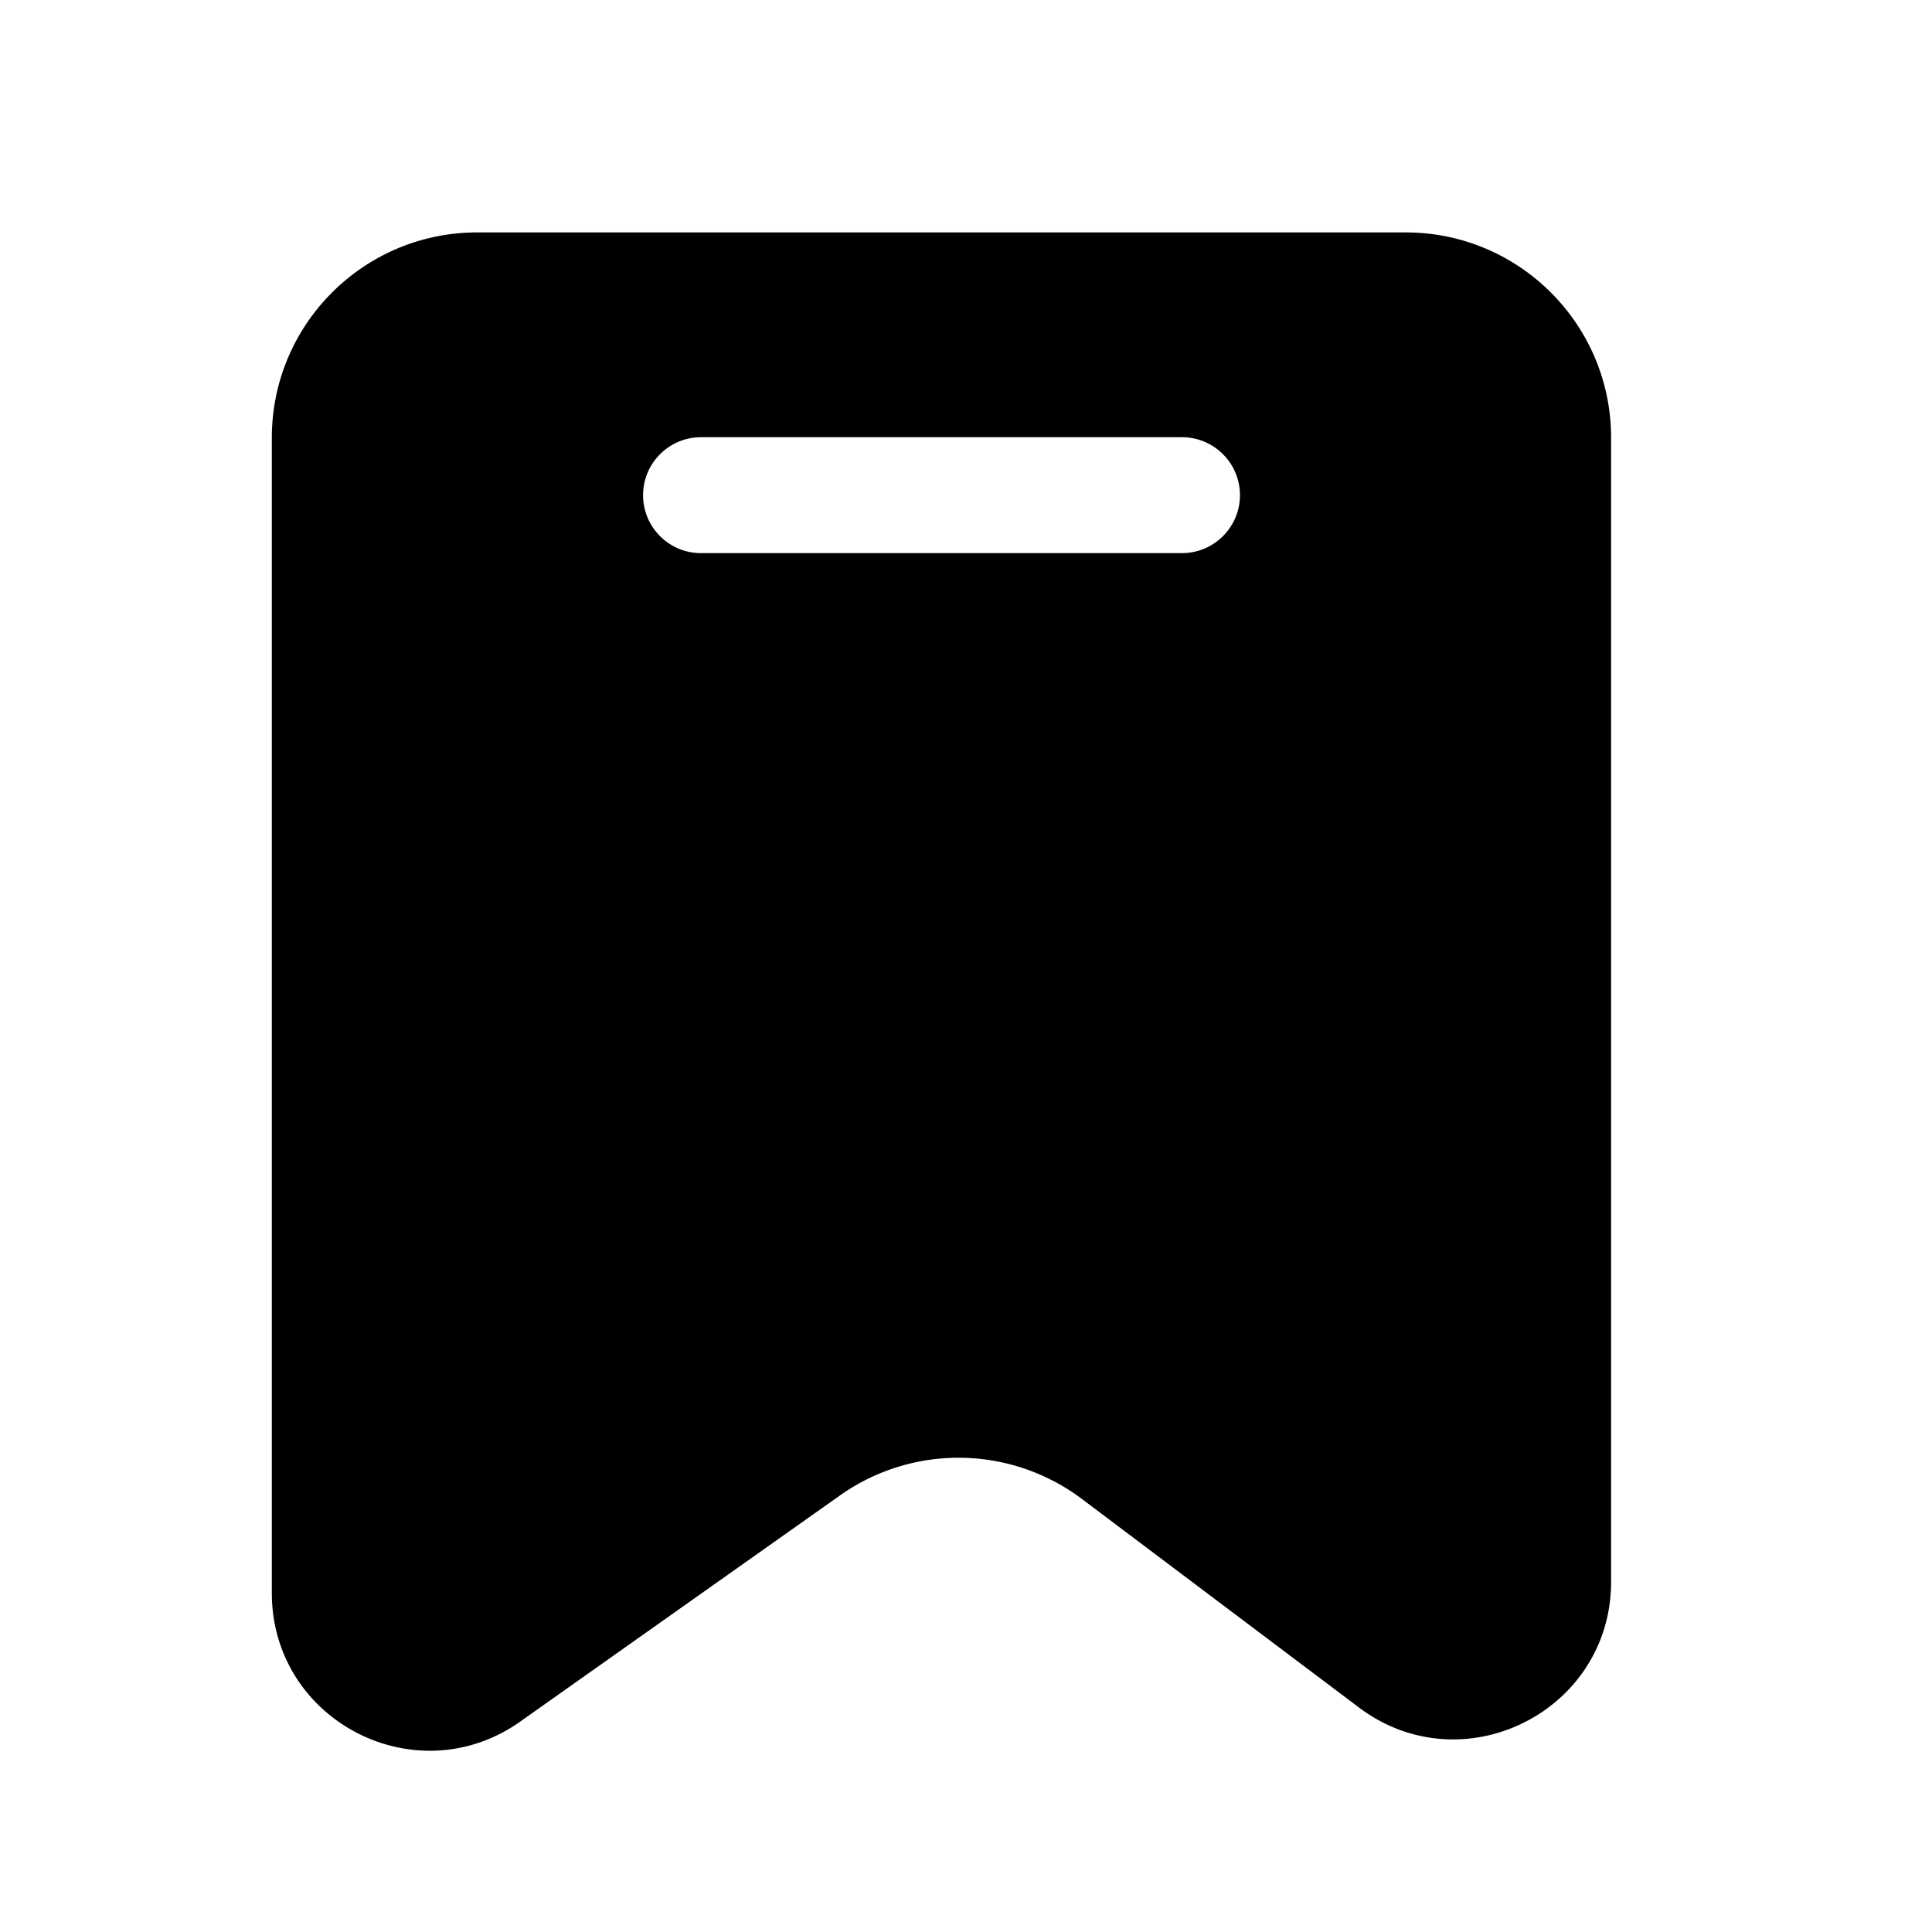 <?xml version="1.0" standalone="no"?><!DOCTYPE svg PUBLIC "-//W3C//DTD SVG 1.1//EN" "http://www.w3.org/Graphics/SVG/1.1/DTD/svg11.dtd"><svg t="1640415216182" class="icon" viewBox="0 0 1024 1024" version="1.1" xmlns="http://www.w3.org/2000/svg" p-id="2905" xmlns:xlink="http://www.w3.org/1999/xlink" width="200" height="200"><defs><style type="text/css"></style></defs><path d="M745.062 123.187H252.928c-60.109 0-108.851 48.742-108.851 108.851v612.301c0 67.686 76.39 107.213 131.635 68.147l169.472-119.859a108.805 108.805 0 0 1 128.307 1.894l146.79 110.49c54.989 41.37 133.632 2.15 133.632-66.662V232.038c0-60.109-48.742-108.851-108.851-108.851z m-118.63 169.984H371.558c-16.947 0-30.72-13.773-30.72-30.72s13.773-30.72 30.72-30.72h254.925c16.947 0 30.72 13.773 30.72 30.72s-13.773 30.72-30.771 30.72z" p-id="2906"></path></svg>